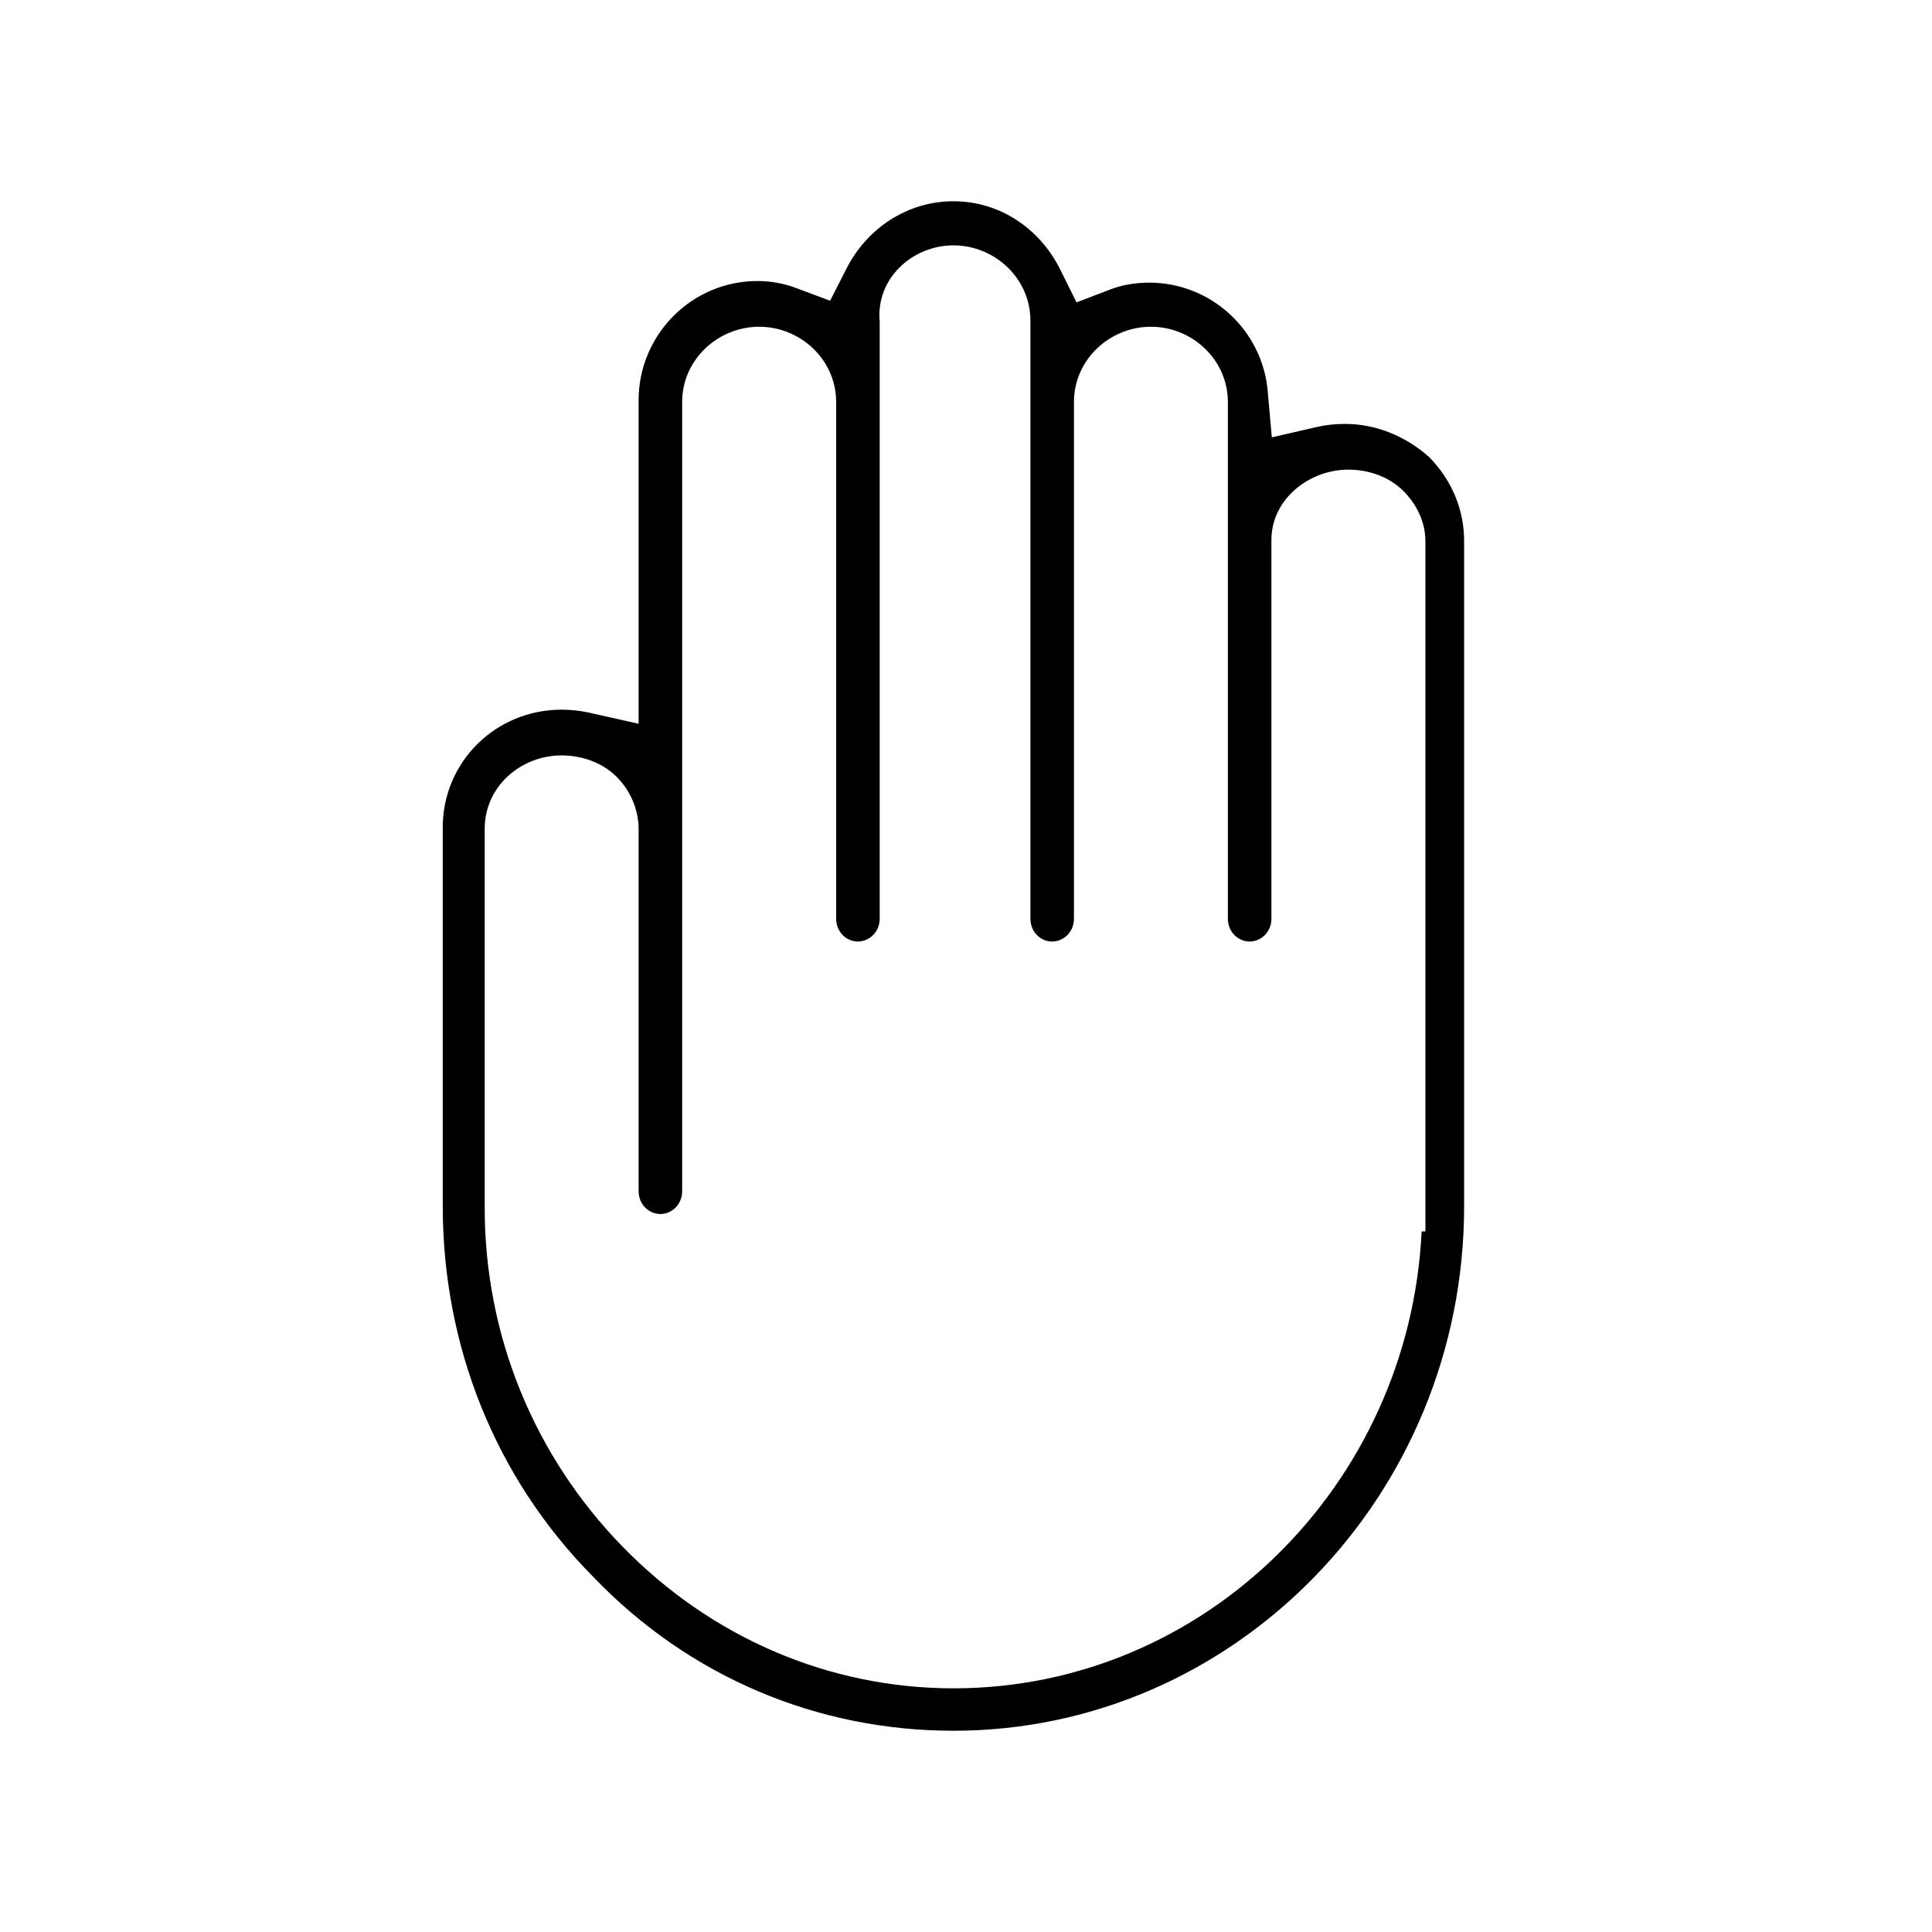 <svg viewBox="0 0 24 24"
    xmlns="http://www.w3.org/2000/svg">
    <path d="M9.893 3.579L10.312 3.736L10.515 3.337C10.768 2.839 11.268 2.5 11.844 2.5C12.418 2.5 12.917 2.837 13.171 3.349L13.373 3.756L13.797 3.594C13.938 3.54 14.1 3.511 14.277 3.511C15.04 3.511 15.682 4.098 15.748 4.86L15.799 5.433L16.359 5.304C16.467 5.279 16.584 5.266 16.71 5.266C17.093 5.266 17.466 5.419 17.759 5.683C18.043 5.979 18.188 6.336 18.188 6.727V14.982C18.188 18.583 15.336 21.5 11.844 21.5C10.154 21.5 8.561 20.831 7.37 19.589L7.37 19.589L7.365 19.584C6.155 18.361 5.5 16.723 5.5 14.982V10.277C5.5 9.471 6.151 8.816 6.977 8.816C7.089 8.816 7.209 8.828 7.324 8.854L7.933 8.991V8.366V4.972C7.933 4.162 8.589 3.491 9.41 3.491C9.574 3.491 9.737 3.52 9.893 3.579ZM10.928 3.997V11.412C10.928 11.579 10.798 11.696 10.657 11.696C10.512 11.696 10.387 11.575 10.387 11.412V4.993C10.387 4.47 9.945 4.059 9.431 4.059C8.916 4.059 8.474 4.47 8.474 4.993V14.797C8.474 14.964 8.344 15.081 8.204 15.081C8.059 15.081 7.933 14.96 7.933 14.797V10.297C7.933 10.077 7.844 9.838 7.669 9.659L7.317 10.002L7.669 9.659C7.482 9.467 7.219 9.384 6.977 9.384C6.473 9.384 6.021 9.766 6.021 10.297V15.003C6.021 16.587 6.634 18.085 7.733 19.212C8.832 20.34 10.294 20.973 11.844 20.973C14.972 20.973 17.51 18.435 17.66 15.297H17.707V14.797V6.727C17.707 6.404 17.52 6.188 17.442 6.108C17.255 5.916 16.992 5.834 16.751 5.834C16.256 5.834 15.794 6.206 15.794 6.706V11.412C15.794 11.579 15.664 11.696 15.524 11.696C15.379 11.696 15.253 11.575 15.253 11.412V4.993C15.253 4.47 14.811 4.059 14.297 4.059C13.783 4.059 13.341 4.47 13.341 4.993V11.412C13.341 11.579 13.211 11.696 13.07 11.696C12.925 11.696 12.8 11.575 12.8 11.412V3.981C12.8 3.459 12.358 3.048 11.844 3.048C11.336 3.048 10.877 3.458 10.928 3.997Z" />
</svg>

